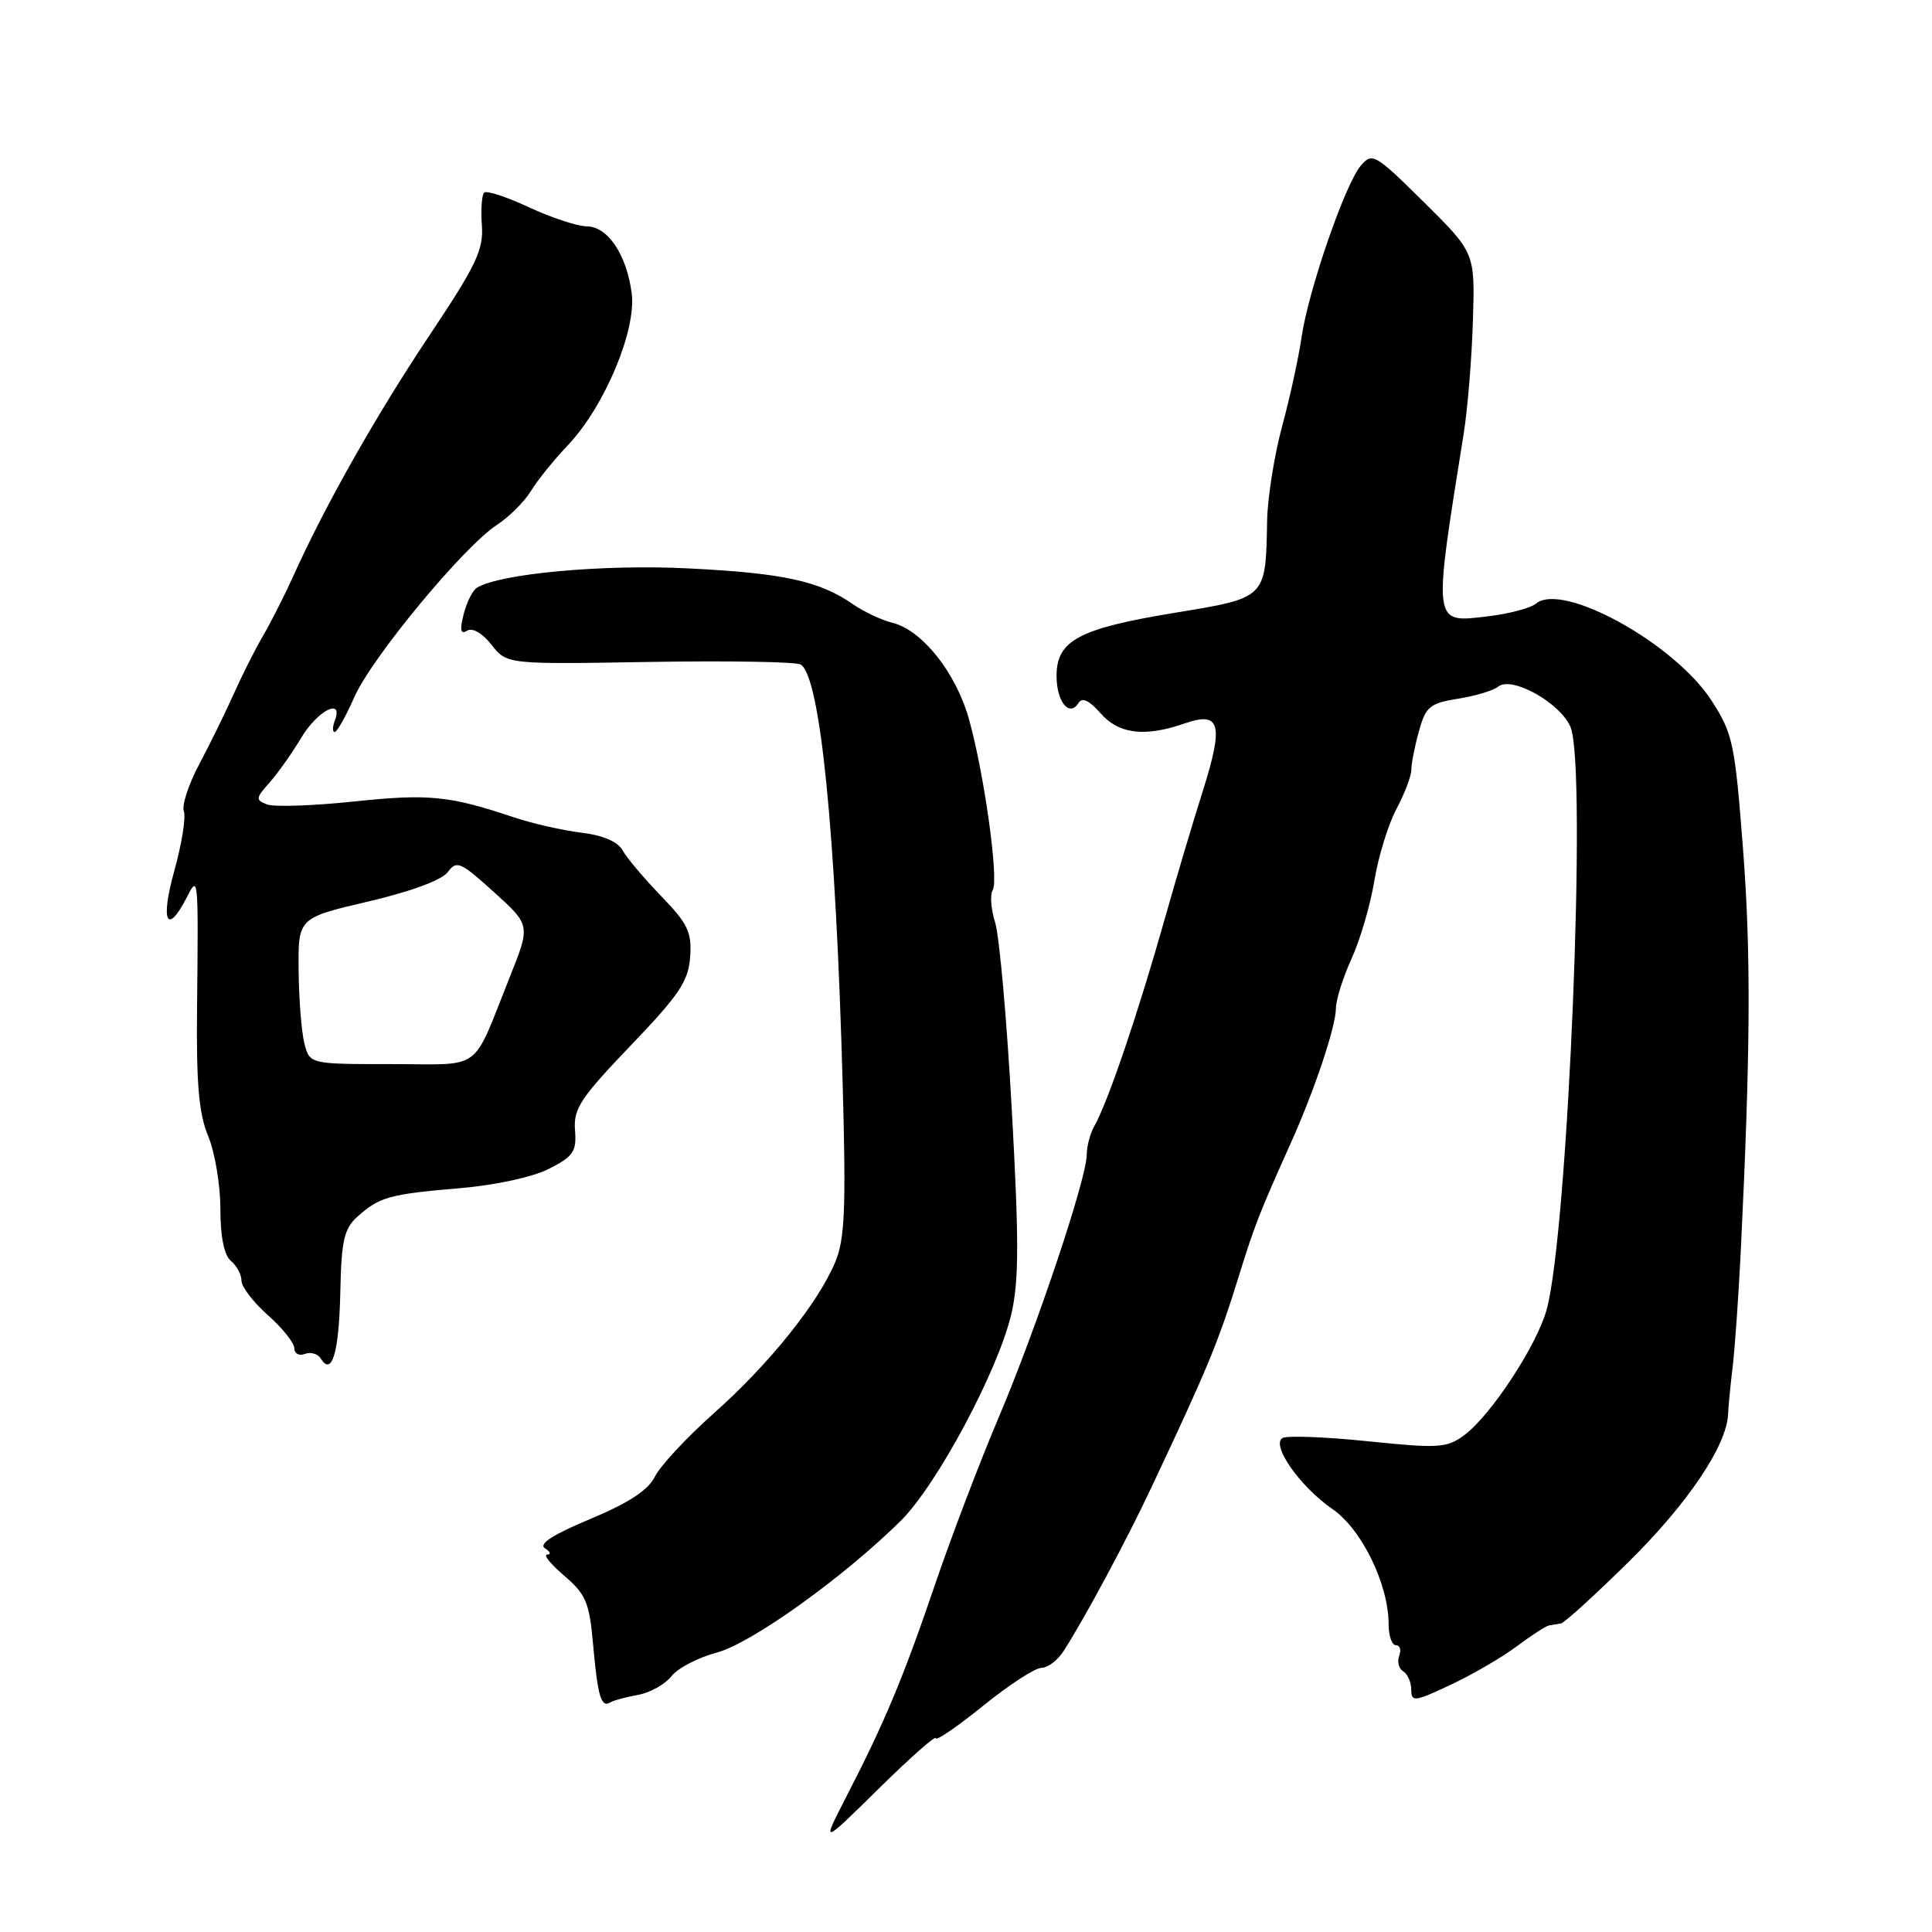 <?xml version="1.0" encoding="UTF-8" standalone="no"?>
<!DOCTYPE svg PUBLIC "-//W3C//DTD SVG 1.1//EN" "http://www.w3.org/Graphics/SVG/1.1/DTD/svg11.dtd" >
<svg xmlns="http://www.w3.org/2000/svg" xmlns:xlink="http://www.w3.org/1999/xlink" version="1.1" viewBox="0 0 256 256">
 <g >
 <path fill="currentColor"
d=" M 124.00 230.32 C 124.00 230.74 126.81 228.82 130.24 226.05 C 133.67 223.27 137.16 221.00 137.99 221.00 C 138.83 221.00 140.16 219.99 140.95 218.75 C 143.96 214.01 149.22 204.20 152.61 197.00 C 160.07 181.17 161.42 177.90 164.18 169.00 C 166.21 162.43 166.96 160.53 171.02 151.50 C 174.18 144.47 177.00 136.06 177.02 133.59 C 177.03 132.44 177.97 129.47 179.10 127.00 C 180.23 124.53 181.59 119.88 182.11 116.69 C 182.64 113.49 183.95 109.22 185.03 107.20 C 186.11 105.18 187.00 102.85 187.01 102.01 C 187.01 101.18 187.46 98.87 188.02 96.88 C 188.92 93.62 189.46 93.18 193.21 92.58 C 195.52 92.21 197.90 91.50 198.51 90.99 C 200.28 89.52 206.73 93.11 208.10 96.33 C 210.31 101.52 207.80 162.94 204.95 173.50 C 203.66 178.25 197.52 187.60 193.99 190.19 C 191.70 191.87 190.59 191.94 181.21 190.97 C 175.56 190.39 170.48 190.20 169.93 190.55 C 168.40 191.49 172.28 197.01 176.55 199.95 C 180.45 202.65 184.00 209.93 184.00 215.25 C 184.00 216.76 184.44 218.00 184.97 218.00 C 185.50 218.00 185.70 218.63 185.40 219.40 C 185.11 220.17 185.34 221.09 185.93 221.46 C 186.52 221.82 187.00 222.93 187.00 223.91 C 187.00 225.55 187.45 225.49 192.25 223.23 C 195.14 221.87 199.07 219.58 201.00 218.13 C 202.93 216.69 204.84 215.45 205.25 215.38 C 205.66 215.31 206.37 215.19 206.82 215.12 C 207.28 215.06 211.34 211.35 215.86 206.90 C 223.64 199.22 228.80 191.55 228.98 187.39 C 229.02 186.35 229.30 183.47 229.60 181.00 C 229.89 178.53 230.36 171.78 230.65 166.00 C 231.95 139.39 232.03 126.40 230.96 112.50 C 229.88 98.46 229.61 97.20 226.78 92.82 C 221.89 85.26 207.04 77.06 203.53 79.98 C 202.80 80.58 199.92 81.34 197.13 81.67 C 189.80 82.54 189.86 83.02 193.94 57.50 C 194.47 54.20 195.02 47.45 195.17 42.50 C 195.45 33.50 195.45 33.50 188.68 26.79 C 182.21 20.39 181.83 20.17 180.31 21.95 C 178.23 24.38 173.32 38.63 172.46 44.72 C 172.08 47.35 170.93 52.64 169.89 56.48 C 168.85 60.32 167.96 65.94 167.90 68.98 C 167.71 79.34 167.86 79.19 155.72 81.19 C 142.96 83.28 140.00 84.86 140.00 89.56 C 140.00 93.01 141.71 95.09 142.93 93.12 C 143.39 92.37 144.36 92.83 145.81 94.49 C 148.22 97.27 151.70 97.70 156.96 95.86 C 161.72 94.21 162.18 95.94 159.36 104.87 C 158.03 109.07 155.80 116.55 154.41 121.50 C 150.82 134.22 146.79 146.10 144.99 149.24 C 144.45 150.19 144.00 151.89 144.00 153.00 C 144.00 156.14 137.33 176.04 132.31 187.87 C 129.83 193.71 126.06 203.61 123.93 209.86 C 119.69 222.33 117.24 228.17 112.18 238.00 C 108.83 244.50 108.83 244.50 116.41 237.03 C 120.59 232.91 124.00 229.90 124.00 230.32 Z  M 84.55 224.58 C 86.15 224.29 88.14 223.17 88.98 222.10 C 89.81 221.03 92.51 219.63 94.96 218.98 C 99.53 217.78 111.72 209.05 119.33 201.54 C 124.14 196.79 132.25 181.62 134.01 174.10 C 135.02 169.78 135.03 164.35 134.07 147.10 C 133.42 135.22 132.42 124.05 131.87 122.27 C 131.31 120.49 131.16 118.55 131.54 117.94 C 132.38 116.58 130.39 102.34 128.37 95.21 C 126.65 89.13 122.19 83.51 118.30 82.54 C 116.83 82.17 114.47 81.07 113.06 80.09 C 108.61 76.99 103.86 75.95 91.31 75.32 C 80.00 74.74 66.24 76.00 63.19 77.88 C 62.62 78.23 61.83 79.82 61.43 81.41 C 60.90 83.52 61.03 84.10 61.89 83.57 C 62.60 83.13 63.92 83.89 65.12 85.43 C 67.17 88.03 67.17 88.03 86.10 87.71 C 96.51 87.54 105.50 87.69 106.09 88.05 C 108.70 89.67 110.75 110.23 111.67 144.04 C 112.11 160.18 111.94 164.22 110.67 167.24 C 108.40 172.67 101.90 180.77 94.58 187.27 C 91.01 190.45 87.50 194.21 86.79 195.64 C 85.89 197.46 83.31 199.14 78.20 201.28 C 73.28 203.33 71.33 204.59 72.20 205.15 C 72.92 205.60 73.05 205.98 72.50 205.99 C 71.95 206.00 72.97 207.26 74.77 208.80 C 77.66 211.27 78.10 212.33 78.60 218.03 C 79.21 224.83 79.66 226.33 80.89 225.57 C 81.30 225.31 82.95 224.87 84.55 224.58 Z  M 45.09 171.30 C 45.23 164.35 45.58 162.81 47.38 161.20 C 50.28 158.60 51.61 158.23 60.94 157.44 C 65.66 157.04 70.60 155.97 72.75 154.87 C 75.99 153.22 76.42 152.58 76.19 149.74 C 75.97 146.92 76.93 145.47 83.56 138.55 C 90.00 131.83 91.22 130.02 91.45 126.79 C 91.68 123.51 91.15 122.40 87.61 118.74 C 85.35 116.40 83.05 113.68 82.50 112.68 C 81.85 111.51 79.90 110.68 77.00 110.33 C 74.53 110.03 70.47 109.10 68.00 108.27 C 59.55 105.44 56.79 105.16 46.93 106.20 C 41.50 106.77 36.30 106.95 35.38 106.59 C 33.85 106.01 33.88 105.75 35.69 103.72 C 36.78 102.50 38.69 99.81 39.92 97.75 C 42.08 94.13 45.56 92.37 44.36 95.50 C 44.05 96.33 44.04 97.00 44.35 97.00 C 44.65 97.00 45.83 94.92 46.95 92.37 C 49.29 87.10 61.40 72.47 65.83 69.56 C 67.46 68.50 69.49 66.47 70.35 65.06 C 71.21 63.65 73.41 60.92 75.24 59.00 C 80.10 53.88 84.36 43.73 83.70 38.83 C 83.02 33.70 80.52 30.00 77.73 29.99 C 76.50 29.98 73.07 28.85 70.10 27.47 C 67.14 26.09 64.46 25.21 64.15 25.52 C 63.84 25.83 63.70 27.78 63.85 29.85 C 64.09 33.08 63.10 35.16 56.93 44.40 C 49.87 54.97 43.15 66.84 38.91 76.23 C 37.74 78.83 35.91 82.43 34.86 84.23 C 33.81 86.03 32.05 89.53 30.95 92.00 C 29.84 94.47 27.79 98.66 26.38 101.30 C 24.98 103.94 24.07 106.73 24.36 107.50 C 24.66 108.27 24.08 111.87 23.07 115.49 C 21.23 122.13 22.14 124.00 24.74 118.92 C 26.29 115.88 26.29 115.98 26.11 133.59 C 26.00 143.63 26.35 147.59 27.59 150.55 C 28.47 152.68 29.20 157.00 29.20 160.17 C 29.20 163.88 29.70 166.33 30.60 167.08 C 31.37 167.72 32.00 168.90 32.00 169.71 C 32.00 170.51 33.58 172.57 35.50 174.27 C 37.42 175.97 39.00 177.95 39.00 178.65 C 39.00 179.36 39.63 179.70 40.40 179.40 C 41.17 179.11 42.12 179.38 42.51 180.02 C 43.98 182.40 44.92 179.23 45.09 171.30 Z  M 40.33 138.25 C 39.95 136.74 39.60 132.38 39.57 128.57 C 39.50 121.63 39.50 121.63 48.78 119.46 C 54.46 118.13 58.56 116.61 59.34 115.55 C 60.50 113.97 61.02 114.19 65.45 118.21 C 70.30 122.59 70.30 122.59 67.54 129.48 C 62.43 142.27 64.16 141.00 51.86 141.00 C 41.04 141.00 41.04 141.00 40.33 138.25 Z "/>
</g>
</svg>